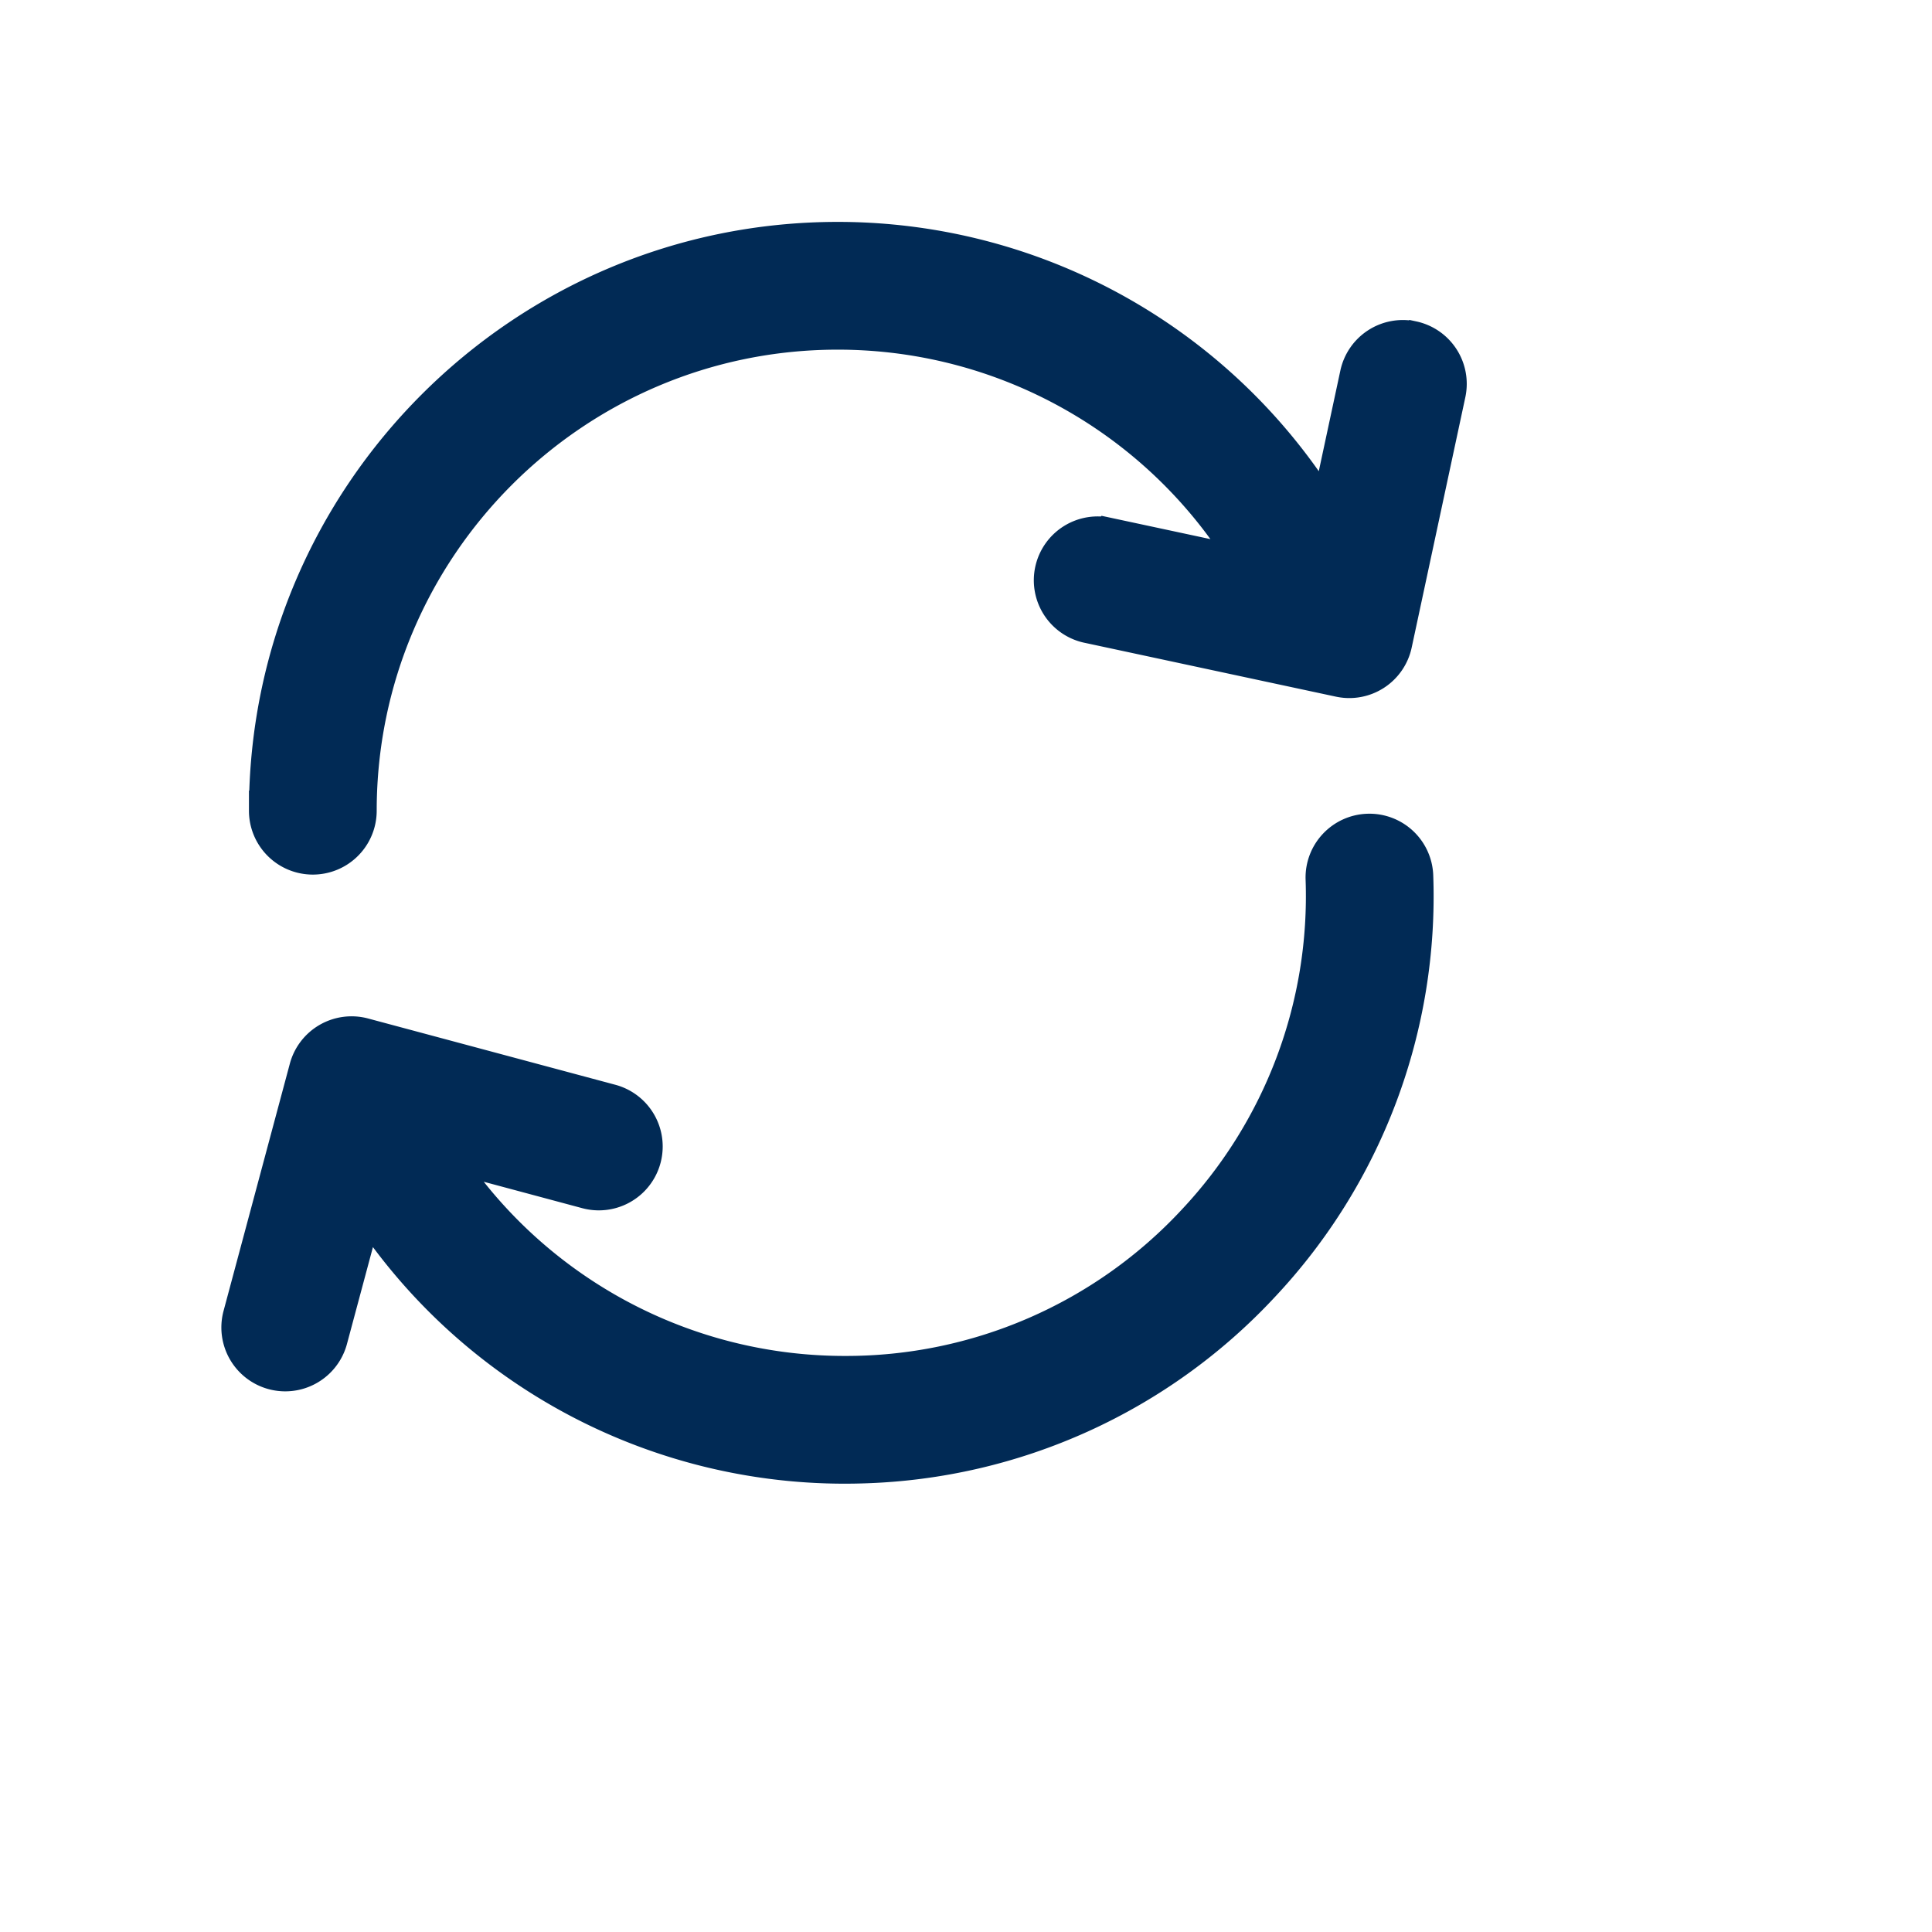 <svg xmlns="http://www.w3.org/2000/svg" width="48" height="48" viewBox="-3 -7 48 48"><g fill="#012A55" fill-rule="nonzero" stroke="#012A55"><path d="M32.08 1.475a1.087 1.087 0 0 0-1.29.835L30 5.995A14.123 14.123 0 0 0 17.813-.987c-7.79 0-14.128 6.338-14.128 14.129a1.087 1.087 0 0 0 2.174 0c0-6.592 5.362-11.955 11.954-11.955 4.298 0 8.217 2.296 10.34 5.95l-3.624-.776a1.087 1.087 0 1 0-.455 2.125l6.22 1.333a1.085 1.085 0 0 0 1.29-.835l1.333-6.22a1.087 1.087 0 0 0-.835-1.29zM30.987 13.717c-.6.02-1.07.522-1.05 1.122a11.876 11.876 0 0 1-3.22 8.564 11.877 11.877 0 0 1-8.731 3.785c-4.165 0-8-2.163-10.167-5.667l3.777 1.013a1.087 1.087 0 0 0 .563-2.1l-6.143-1.647a1.088 1.088 0 0 0-1.332.769l-1.647 6.143a1.087 1.087 0 0 0 2.1.563l.926-3.453a14.122 14.122 0 0 0 12.392 6.545 14.036 14.036 0 0 0 9.848-4.465 14.035 14.035 0 0 0 3.806-10.122 1.086 1.086 0 0 0-1.122-1.05z"/></g></svg>